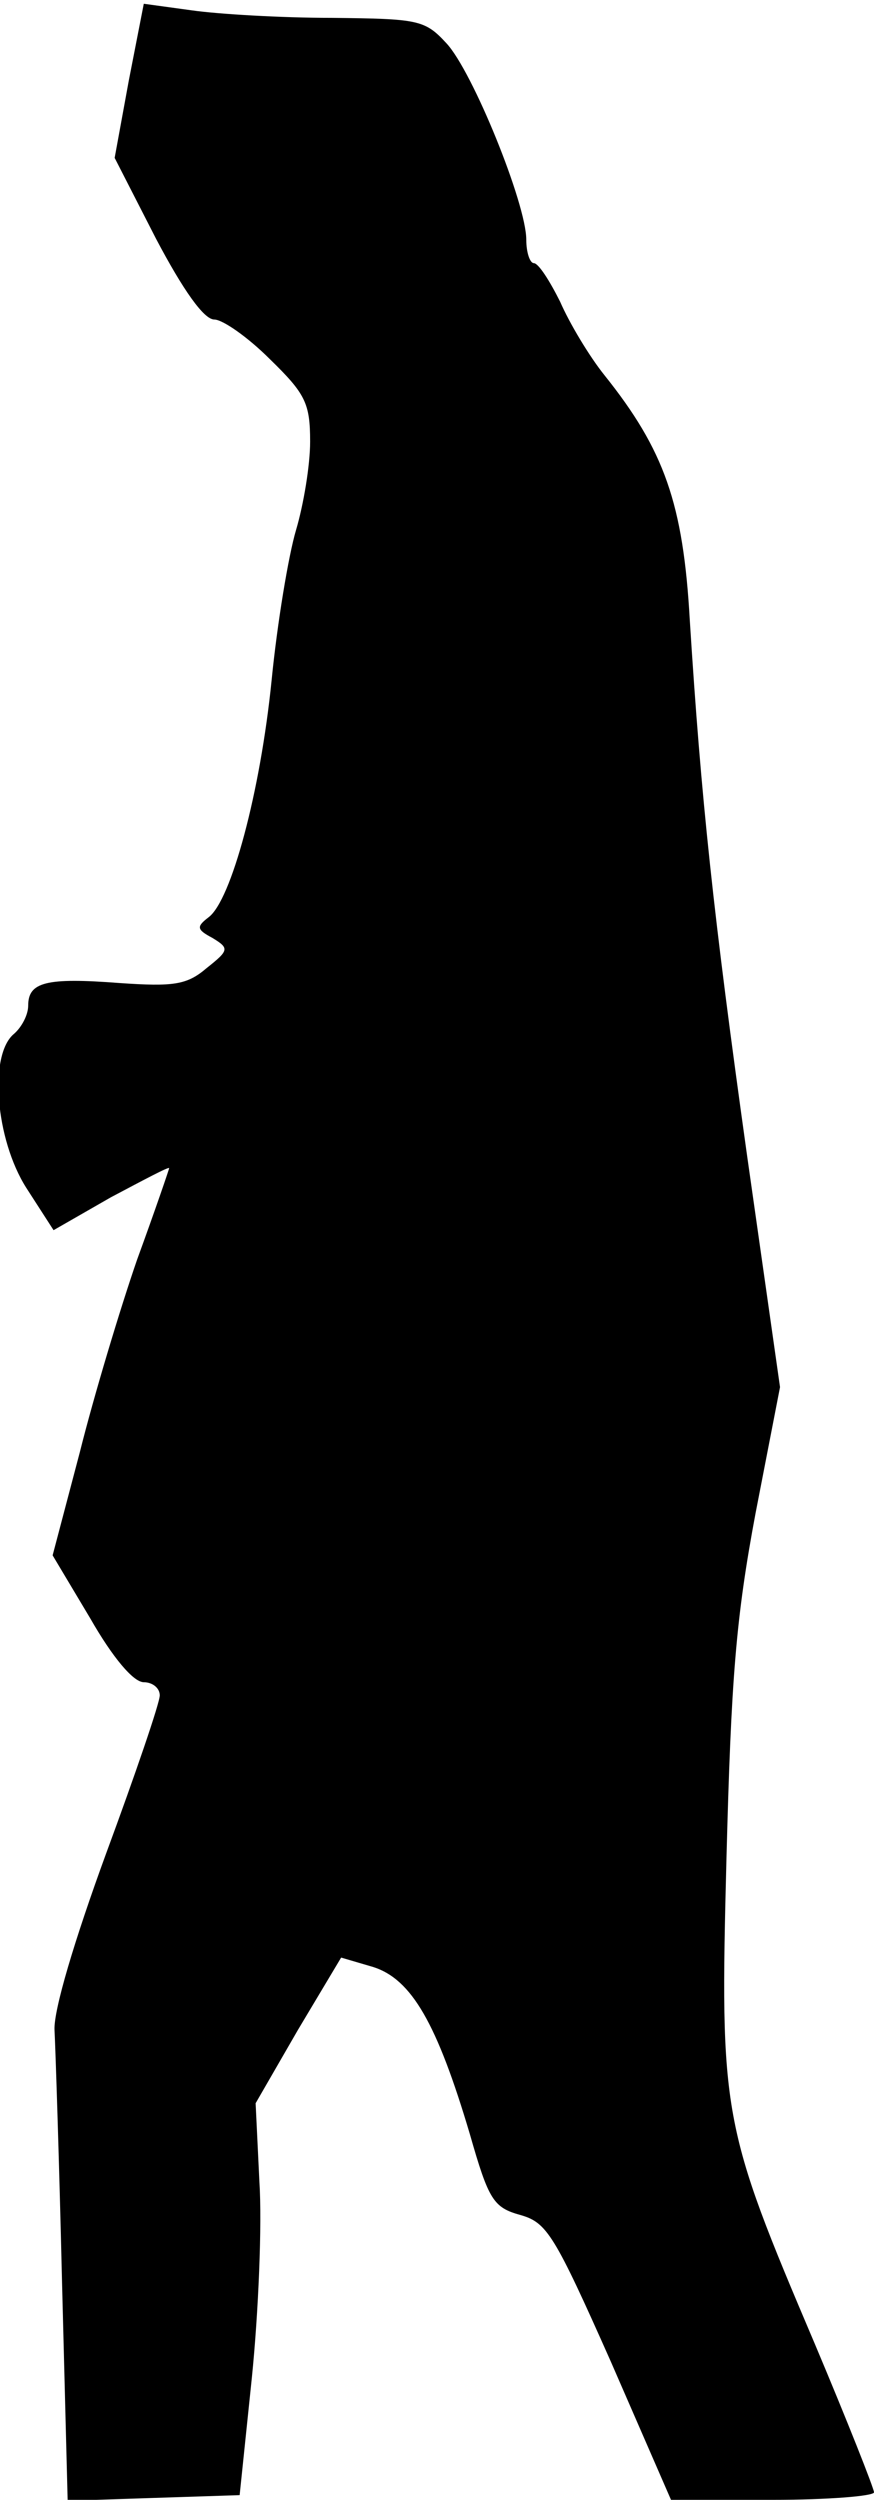 <?xml version="1.0" standalone="no"?>
<!DOCTYPE svg PUBLIC "-//W3C//DTD SVG 20010904//EN"
 "http://www.w3.org/TR/2001/REC-SVG-20010904/DTD/svg10.dtd">
<svg version="1.0" xmlns="http://www.w3.org/2000/svg"
 width="93pt" height="266pt" viewBox="0 0 93 266"
 preserveAspectRatio="xMidYMid meet">
<g transform="translate(0,266) scale(0.1,-0.1)"
fill="#000000" stroke="none">
<path fill="#000000" stroke="none" d="M137 2574 l-15 -82 44 -86 c29 -55 51
-86 62 -86 9 0 36 -19 59 -42 38 -37 43 -47 43 -88 0 -25 -7 -67 -15 -94 -8
-27 -20 -99 -26 -160 -12 -119 -43 -234 -67 -252 -13 -10 -13 -13 4 -22 18
-11 18 -13 -6 -32 -21 -18 -35 -20 -93 -16 -78 6 -97 1 -97 -24 0 -10 -7 -23
-15 -30 -27 -22 -20 -112 13 -164 l29 -45 61 35 c34 18 62 33 62 31 0 -1 -15
-45 -34 -97 -18 -52 -46 -145 -61 -205 l-29 -110 40 -67 c24 -42 46 -68 57
-68 9 0 17 -6 17 -14 0 -8 -26 -84 -57 -168 -34 -93 -56 -167 -55 -188 1 -19
5 -140 8 -268 l6 -233 91 3 92 3 13 125 c7 69 11 163 8 209 l-4 83 45 78 46
77 34 -10 c41 -13 68 -60 103 -178 20 -70 25 -78 54 -86 28 -8 36 -21 96 -156
l64 -147 108 0 c59 0 108 4 108 8 0 4 -28 75 -63 158 -99 233 -101 243 -94
516 5 192 10 256 31 368 l26 134 -35 246 c-36 257 -49 380 -61 570 -7 124 -27
181 -91 261 -16 20 -37 55 -47 78 -11 22 -23 41 -28 41 -4 0 -8 11 -8 25 0 38
-57 179 -85 209 -23 25 -30 26 -122 27 -54 0 -121 4 -149 8 l-51 7 -16 -82z"/>
</g>
</svg>
